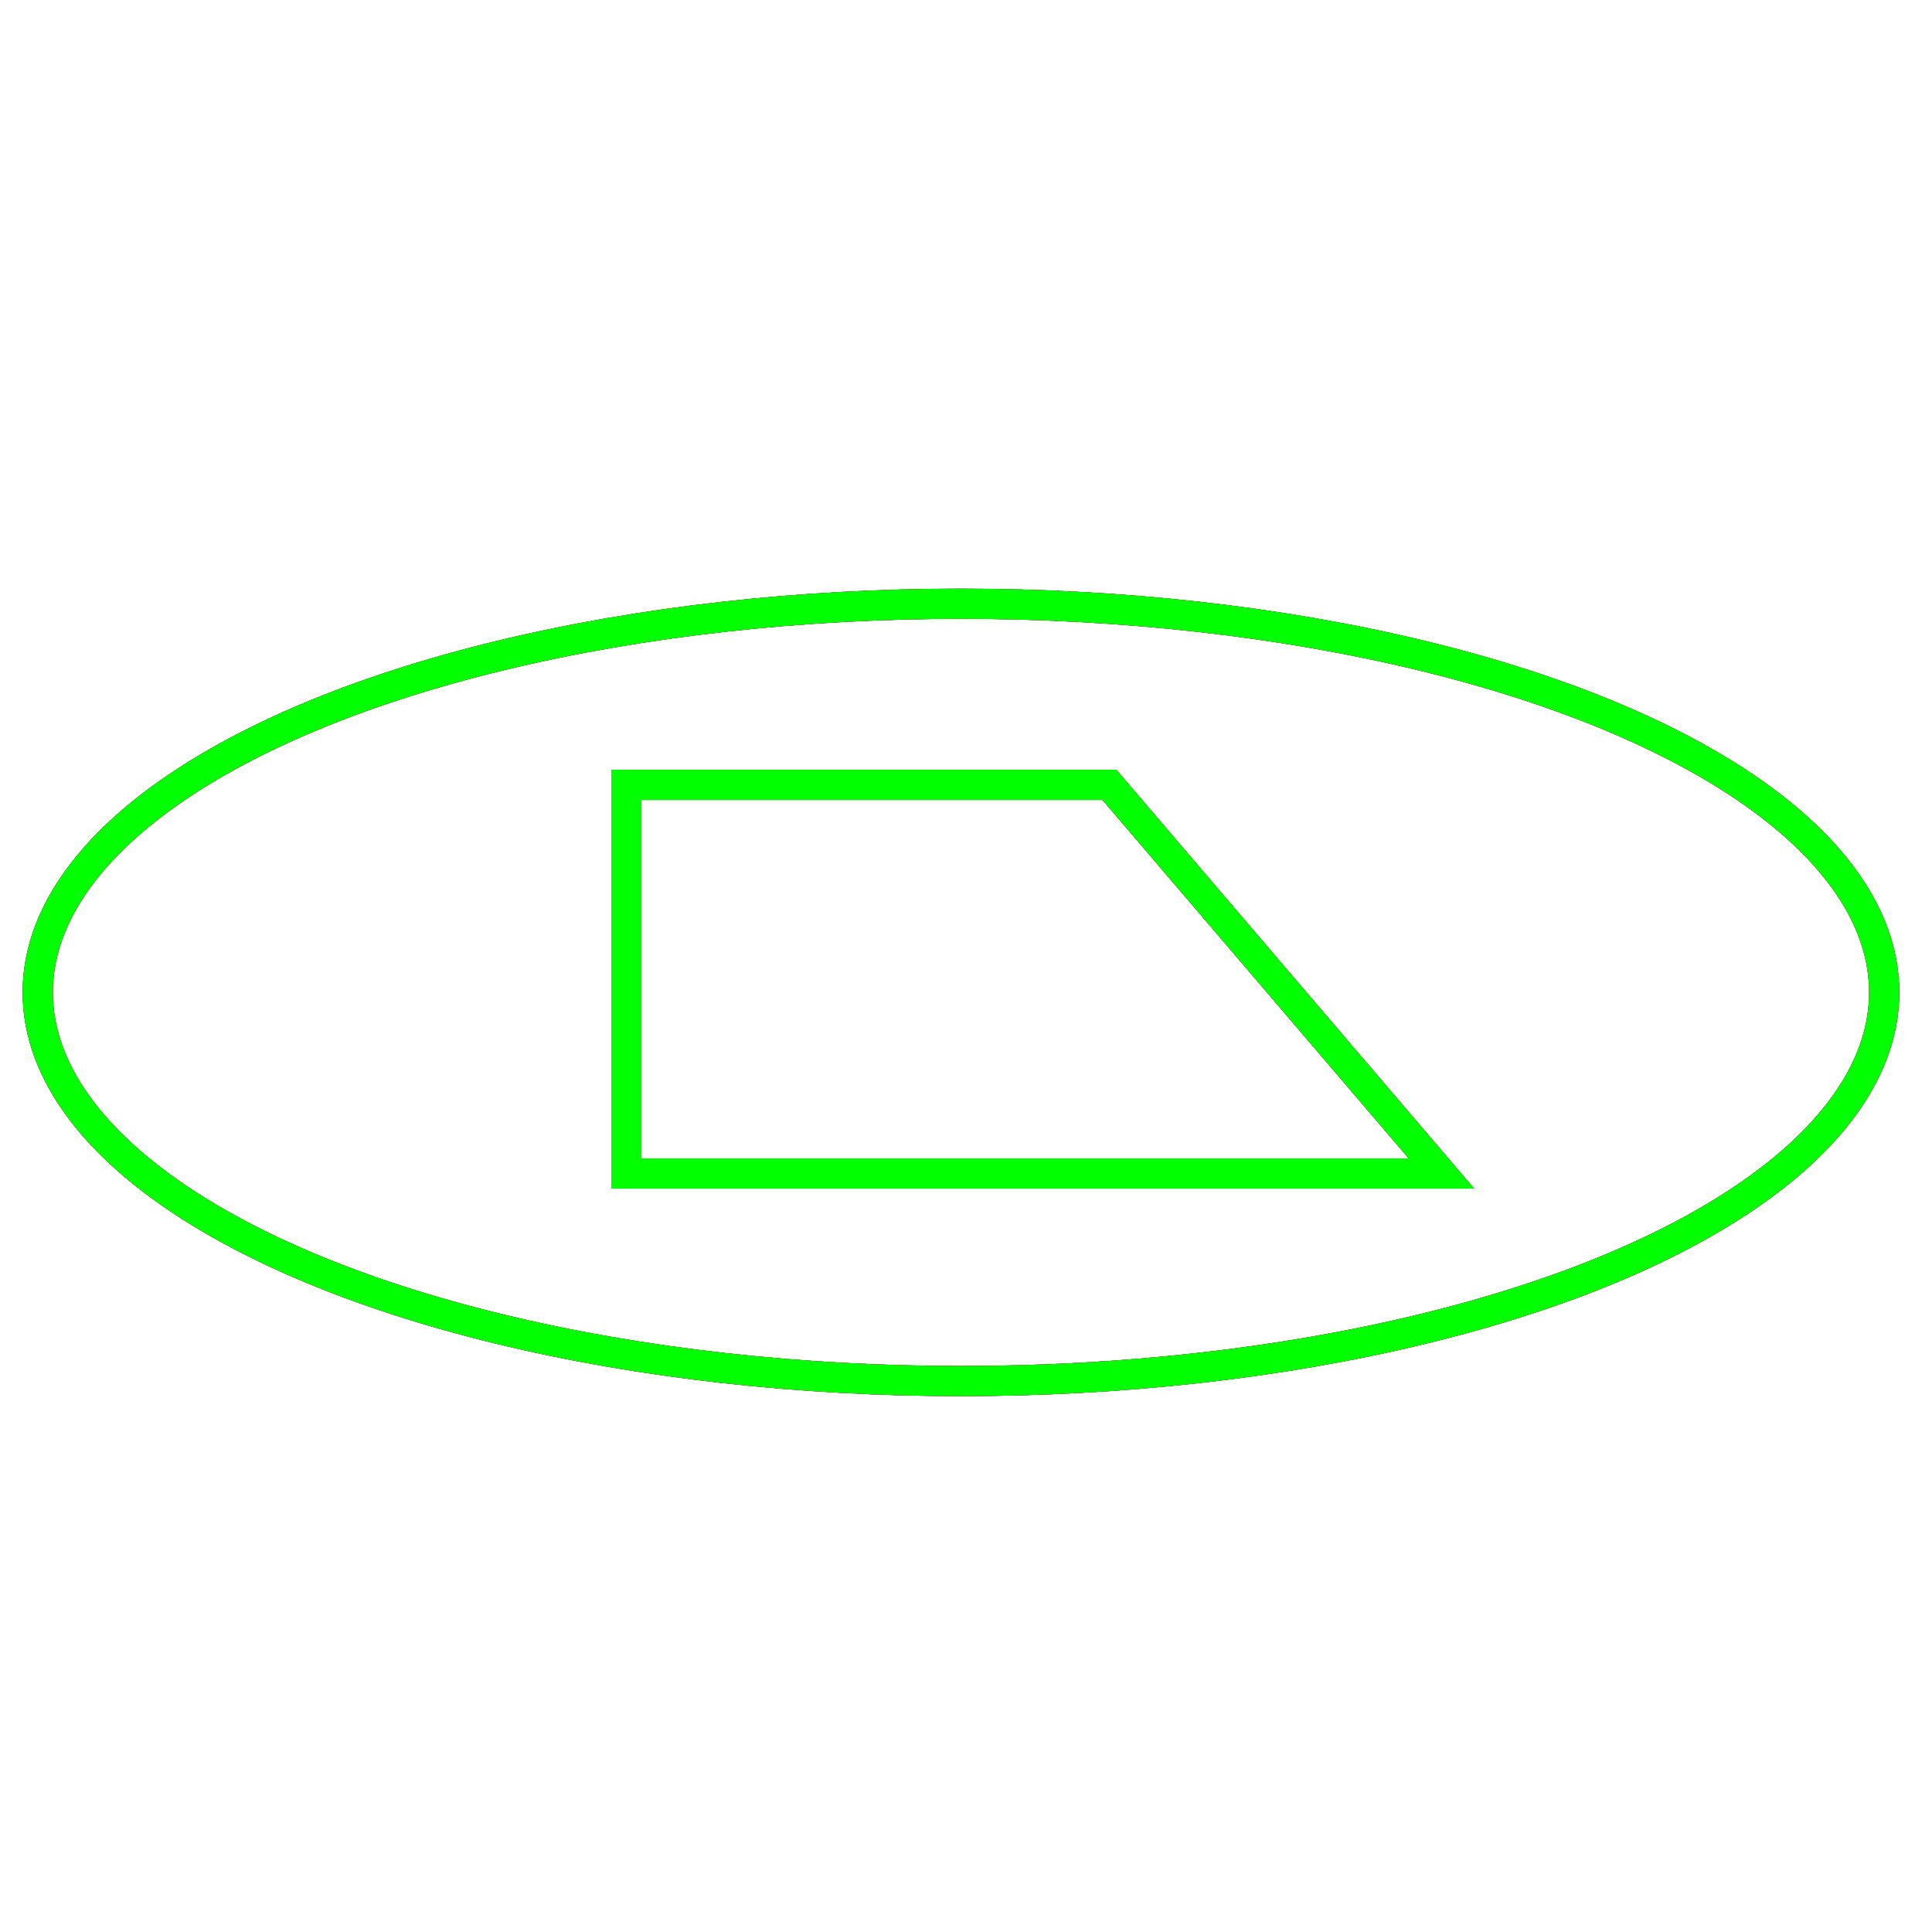 <?xml version="1.0" encoding="utf-8"?>
<!-- Generator: Adobe Illustrator 14.0.0, SVG Export Plug-In . SVG Version: 6.00 Build 43363)  -->
<!DOCTYPE svg PUBLIC "-//W3C//DTD SVG 1.1//EN" "http://www.w3.org/Graphics/SVG/1.1/DTD/svg11.dtd">
<svg version="1.1" id="图层_1" xmlns="http://www.w3.org/2000/svg" xmlns:xlink="http://www.w3.org/1999/xlink" x="0px" y="0px"
	 width="64px" height="64px" viewBox="0 0 64 64" enable-background="new 0 0 64 64" xml:space="preserve">
<g id="Blue">
	<ellipse fill="none" stroke="#0000FF" cx="31.833" cy="32.875" rx="30.583" ry="12.875"/>
	<polygon fill="none" stroke="#0000FF" points="47.75,38.875 20.75,38.875 20.75,26 36.75,26 	"/>
</g>
<g id="Red">
	<ellipse fill="none" stroke="#FF0000" cx="31.833" cy="32.875" rx="30.583" ry="12.875"/>
	<polygon fill="none" stroke="#FF0000" points="47.75,38.875 20.75,38.875 20.75,26 36.75,26 	"/>
</g>
<g id="White">
	<ellipse fill="none" stroke="#00FF00" cx="31.833" cy="32.875" rx="30.583" ry="12.875"/>
	<polygon fill="none" stroke="#00FF00" points="47.75,38.875 20.75,38.875 20.75,26 36.75,26 	"/>
</g>
</svg>
